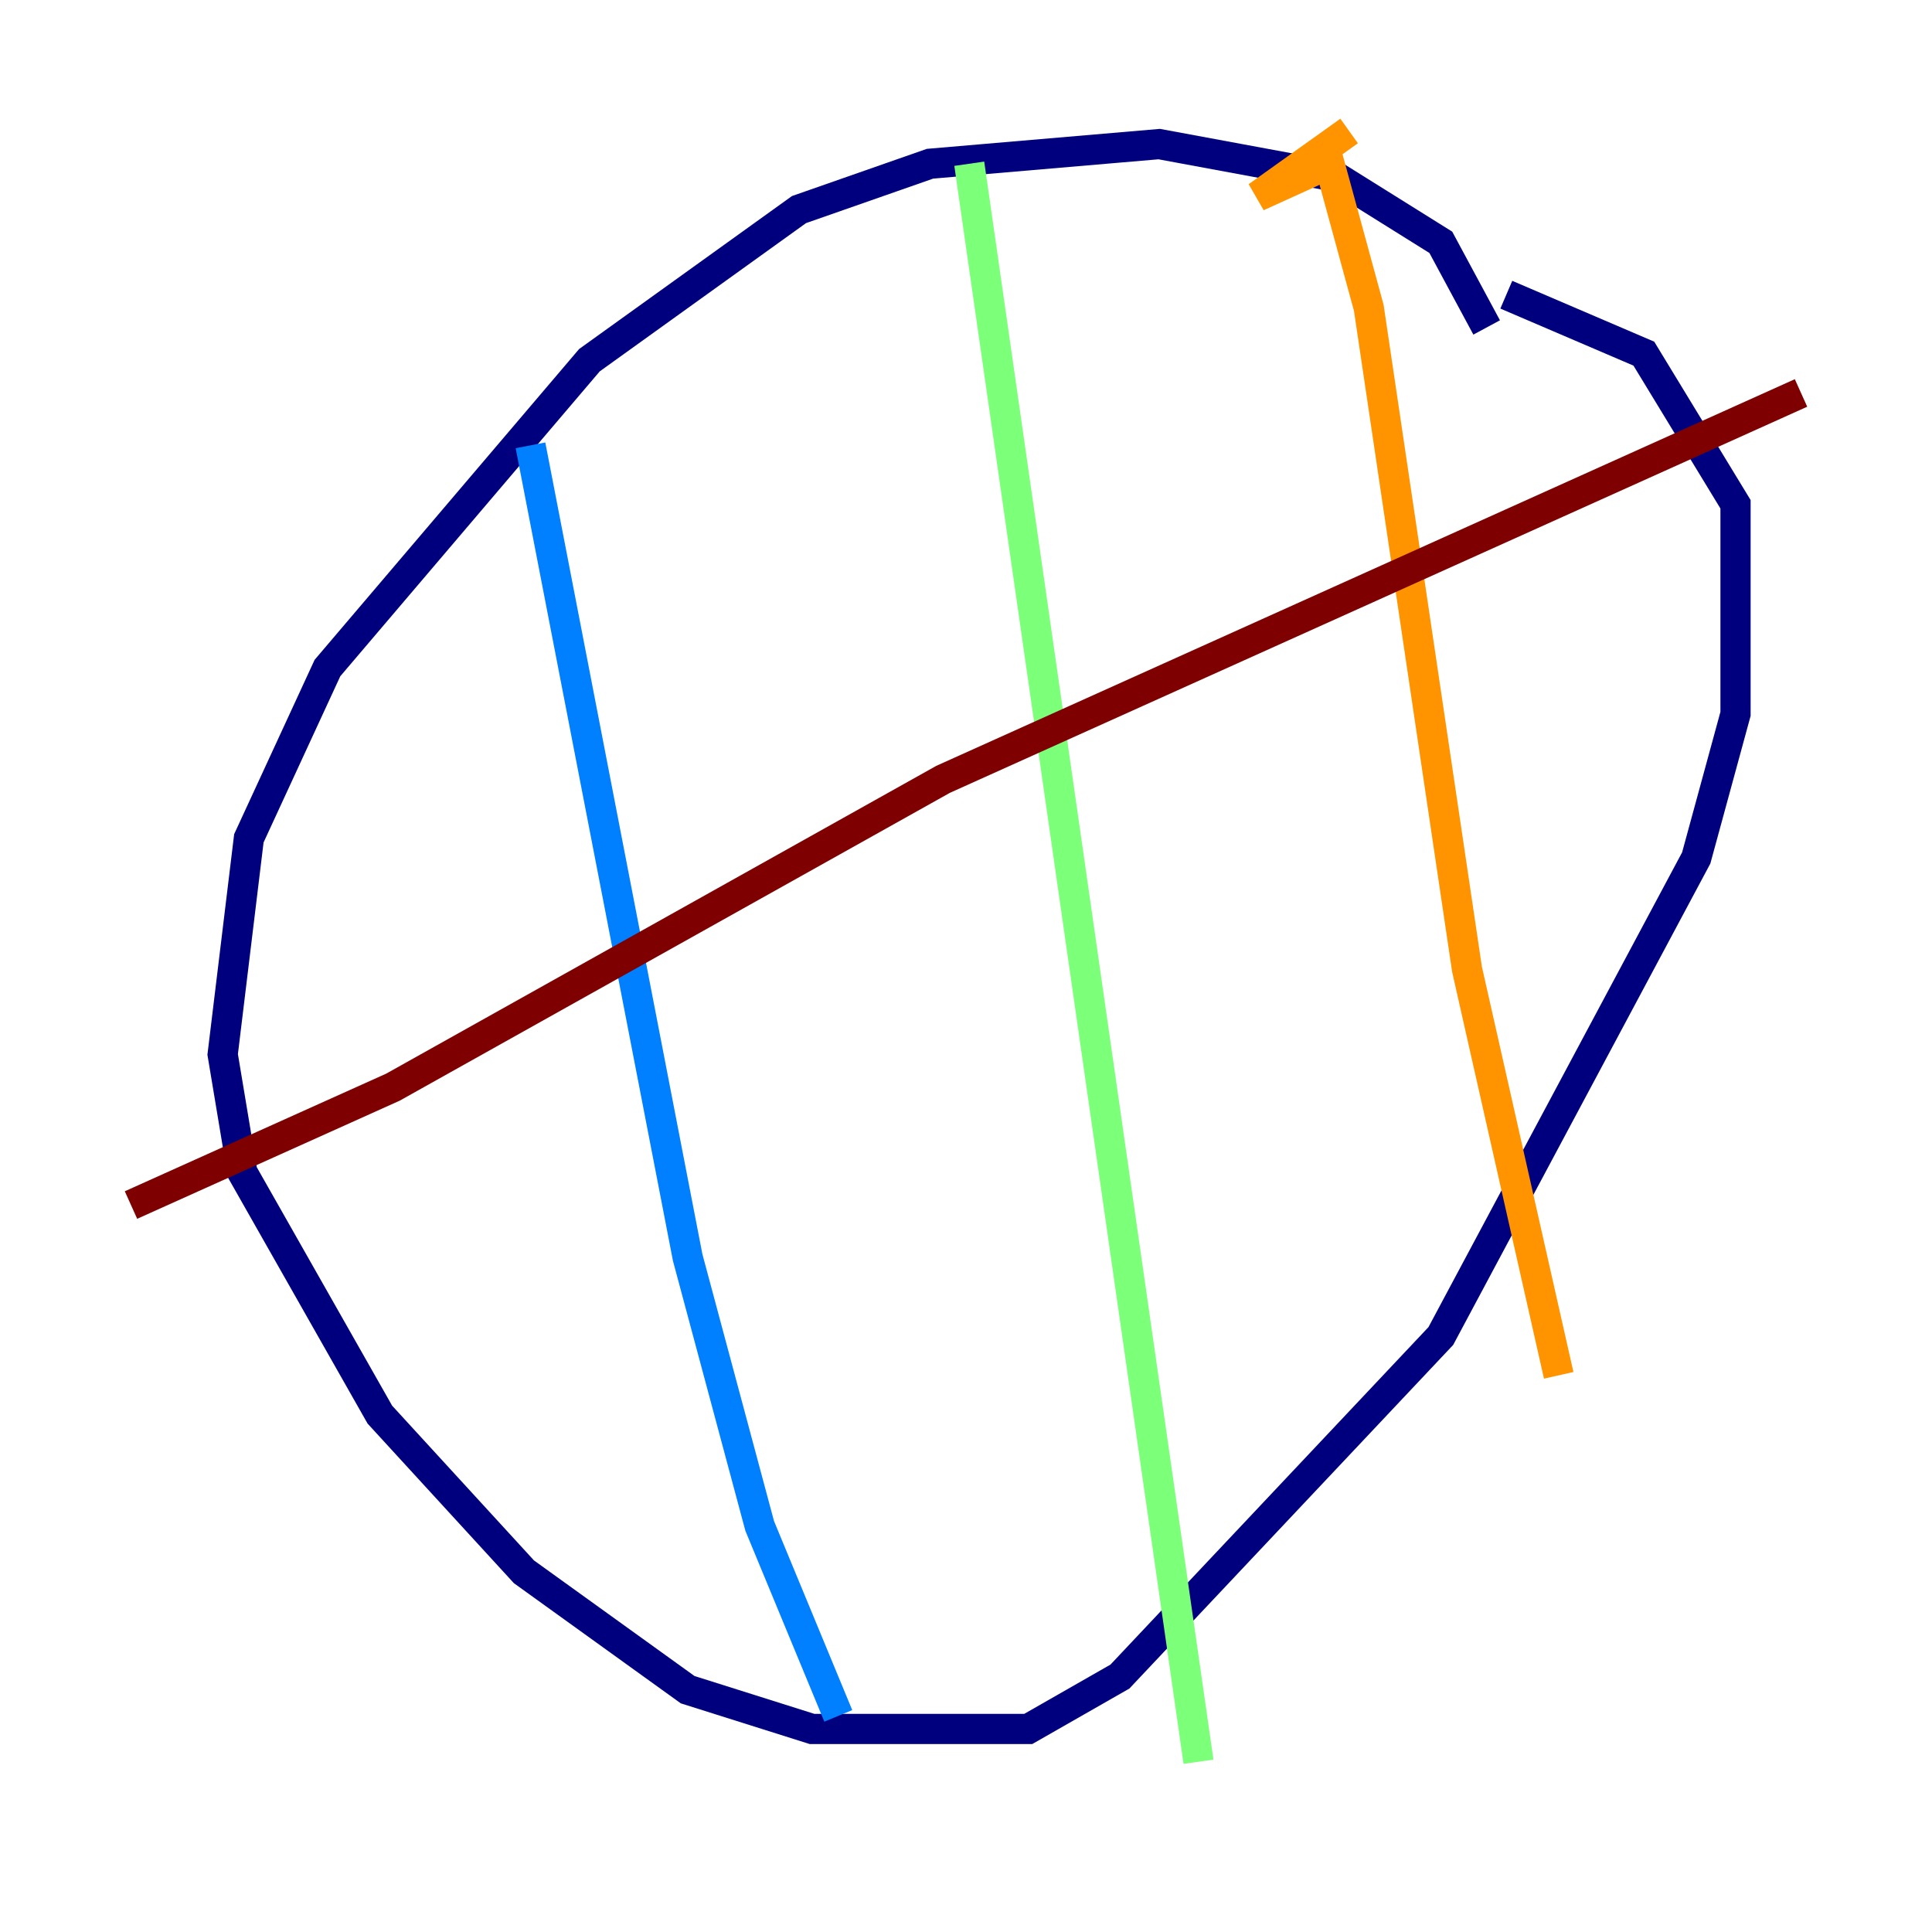 <?xml version="1.0" encoding="utf-8" ?>
<svg baseProfile="tiny" height="128" version="1.2" viewBox="0,0,128,128" width="128" xmlns="http://www.w3.org/2000/svg" xmlns:ev="http://www.w3.org/2001/xml-events" xmlns:xlink="http://www.w3.org/1999/xlink"><defs /><polyline fill="none" points="98.495,21.695 95.458,16.054 88.515,11.715 76.8,9.546 61.614,10.848 52.936,13.885 39.051,23.864 21.695,44.258 16.488,55.539 14.752,69.858 16.054,77.668 25.166,93.722 34.712,104.136 45.559,111.946 53.803,114.549 68.122,114.549 74.197,111.078 95.458,88.515 112.38,56.841 114.983,47.295 114.983,33.41 108.909,23.43 99.797,19.525" stroke="#00007f" stroke-width="2" /><polyline fill="none" points="35.146,29.505 45.559,83.308 50.332,101.098 55.539,113.681" stroke="#0080ff" stroke-width="2" /><polyline fill="none" points="64.217,10.848 79.403,116.719" stroke="#7cff79" stroke-width="2" /><polyline fill="none" points="89.383,8.678 83.308,13.017 88.081,10.848 90.685,20.393 97.193,64.217 103.268,91.119" stroke="#ff9400" stroke-width="2" /><polyline fill="none" points="8.678,79.837 26.034,72.027 62.481,51.634 119.322,26.034" stroke="#7f0000" stroke-width="2" /></svg>